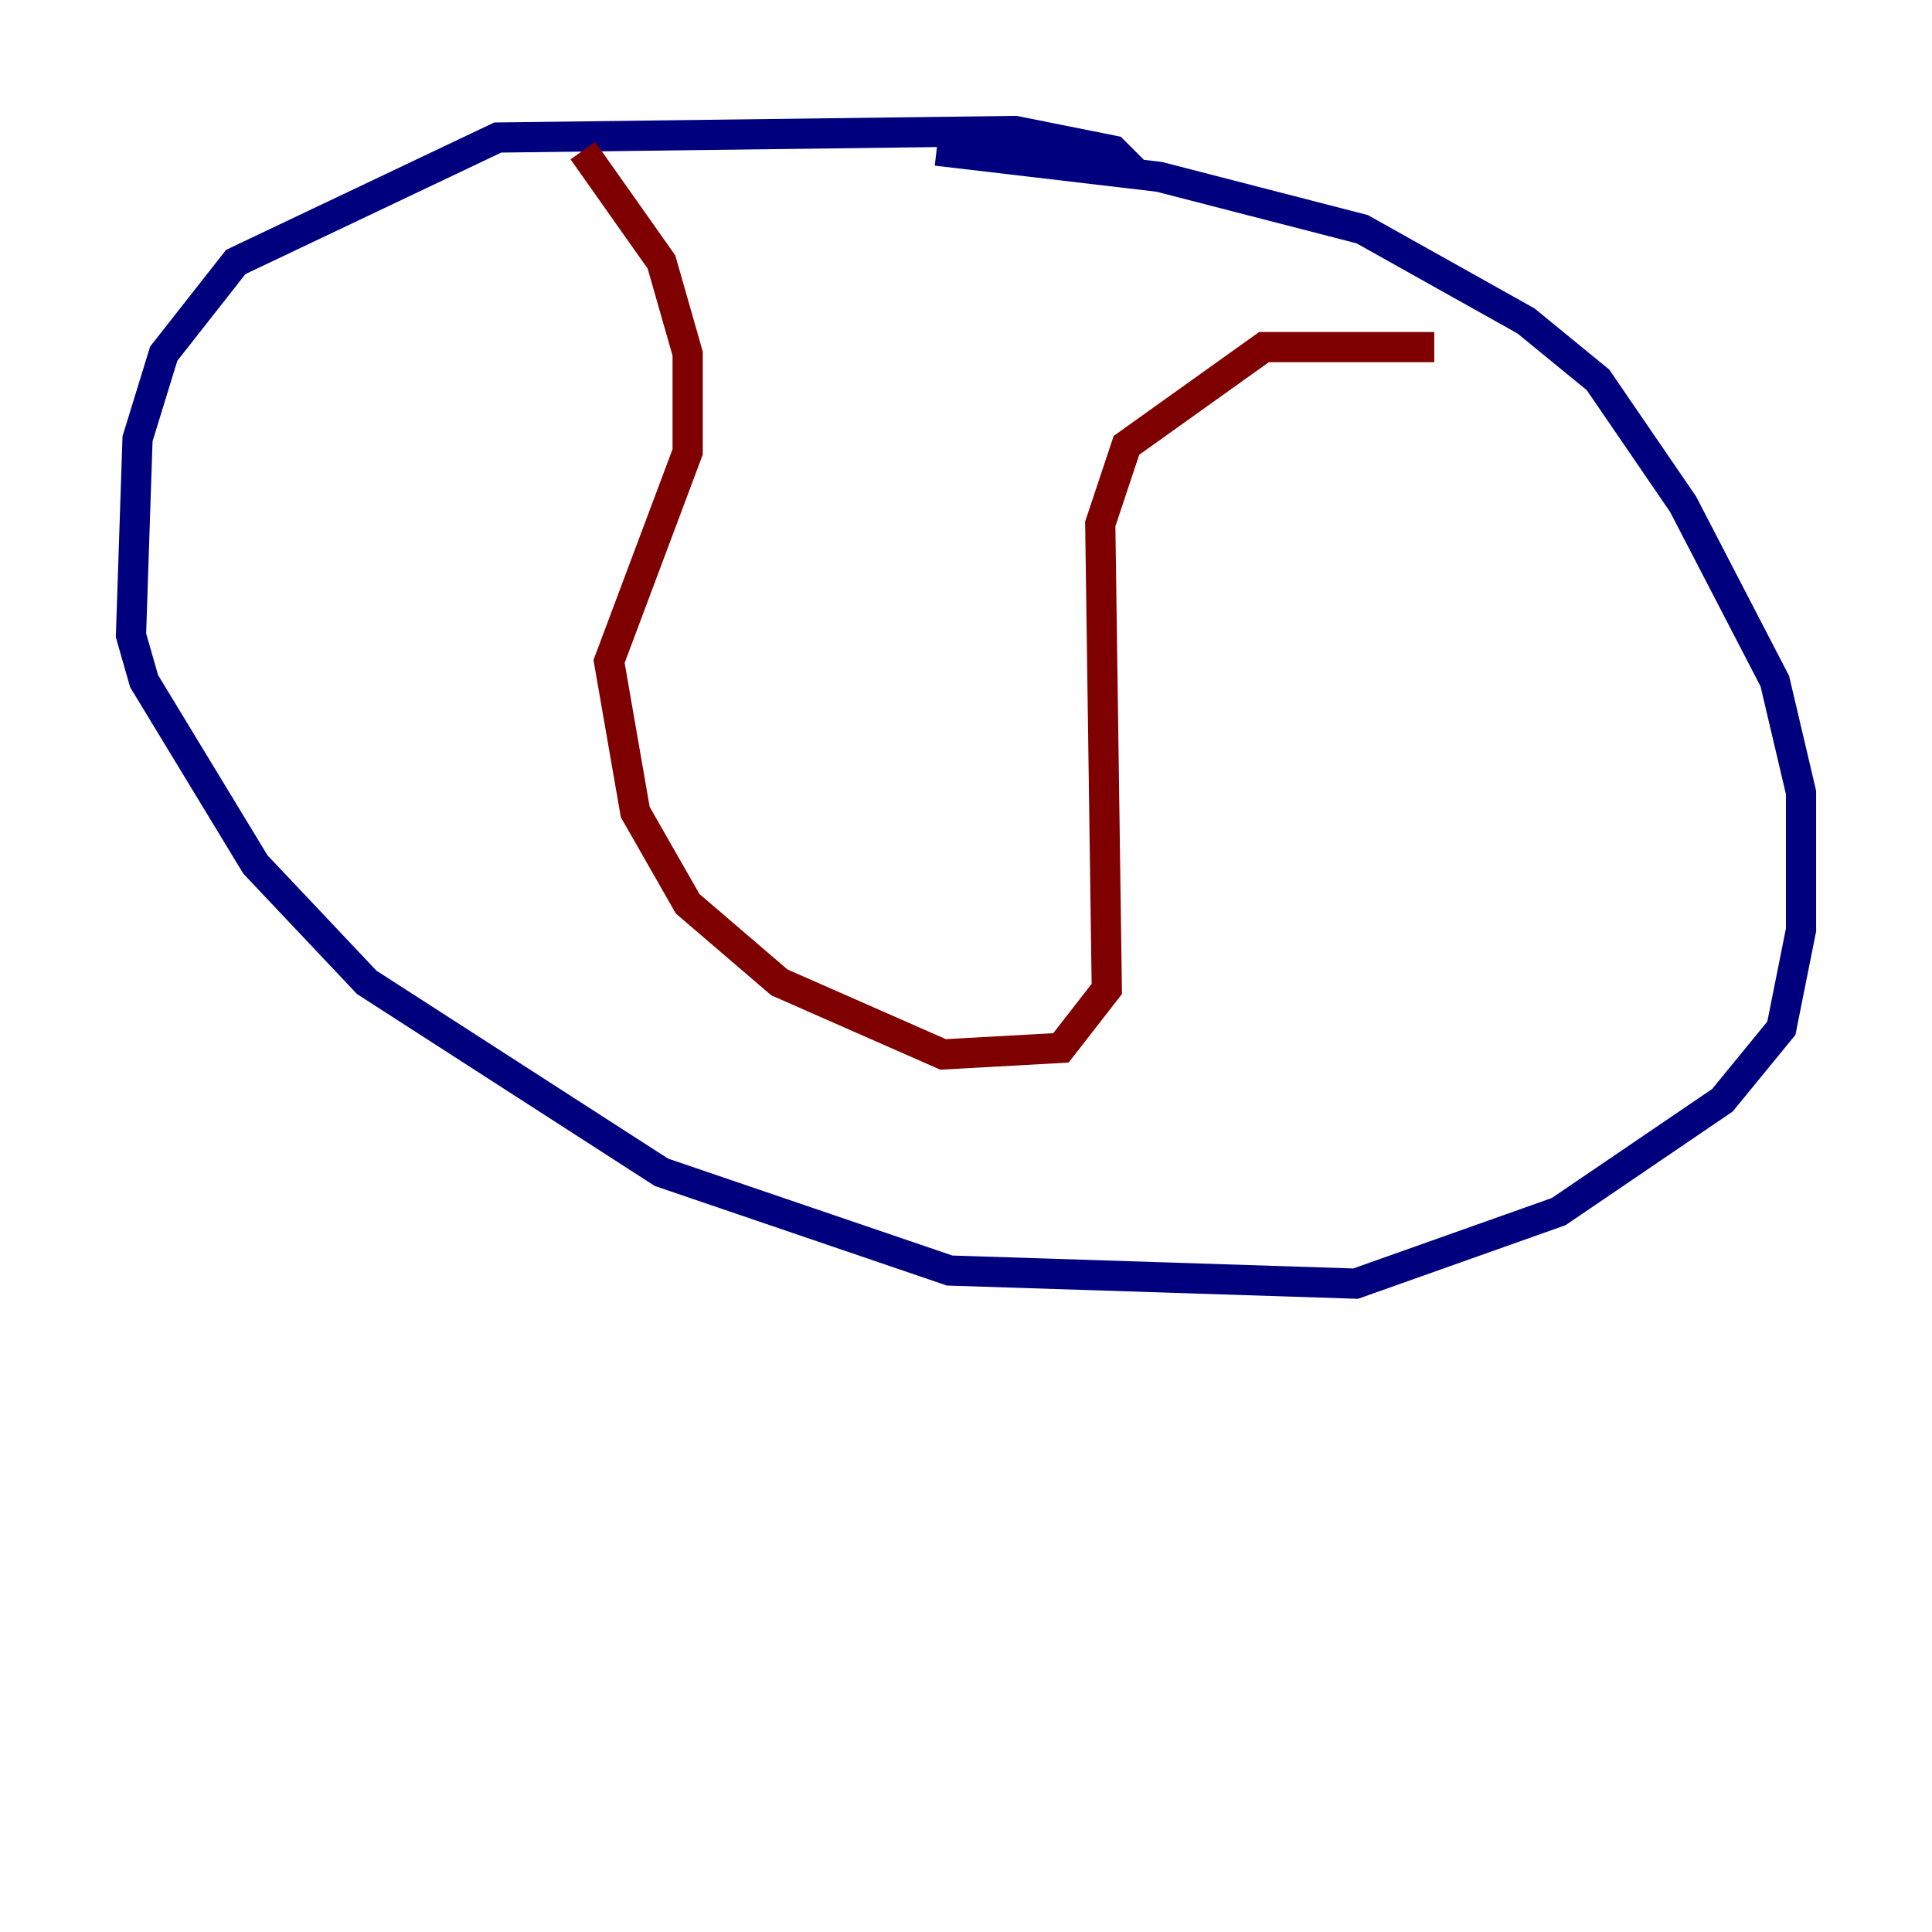 <?xml version="1.0" encoding="utf-8" ?>
<svg baseProfile="tiny" height="128" version="1.2" viewBox="0,0,128,128" width="128" xmlns="http://www.w3.org/2000/svg" xmlns:ev="http://www.w3.org/2001/xml-events" xmlns:xlink="http://www.w3.org/1999/xlink"><defs /><polyline fill="none" points="75.498,11.715 73.763,9.98 67.254,8.678 32.976,9.112 15.62,17.356 10.848,23.43 9.112,29.071 8.678,42.088 9.546,45.125 16.922,57.275 24.298,65.085 43.824,77.668 62.915,84.176 89.817,85.044 103.268,80.271 114.115,72.895 118.02,68.122 119.322,61.614 119.322,52.502 117.586,45.125 111.512,33.41 105.871,25.166 101.098,21.261 90.251,15.186 76.8,11.715 62.047,9.98" stroke="#00007f" stroke-width="2" /><polyline fill="none" points="38.617,9.98 43.824,17.356 45.559,23.43 45.559,29.939 40.352,43.824 42.088,53.803 45.559,59.878 51.634,65.085 62.481,69.858 70.291,69.424 73.329,65.519 72.895,34.712 74.63,29.505 83.742,22.997 95.024,22.997" stroke="#7f0000" stroke-width="2" /></svg>